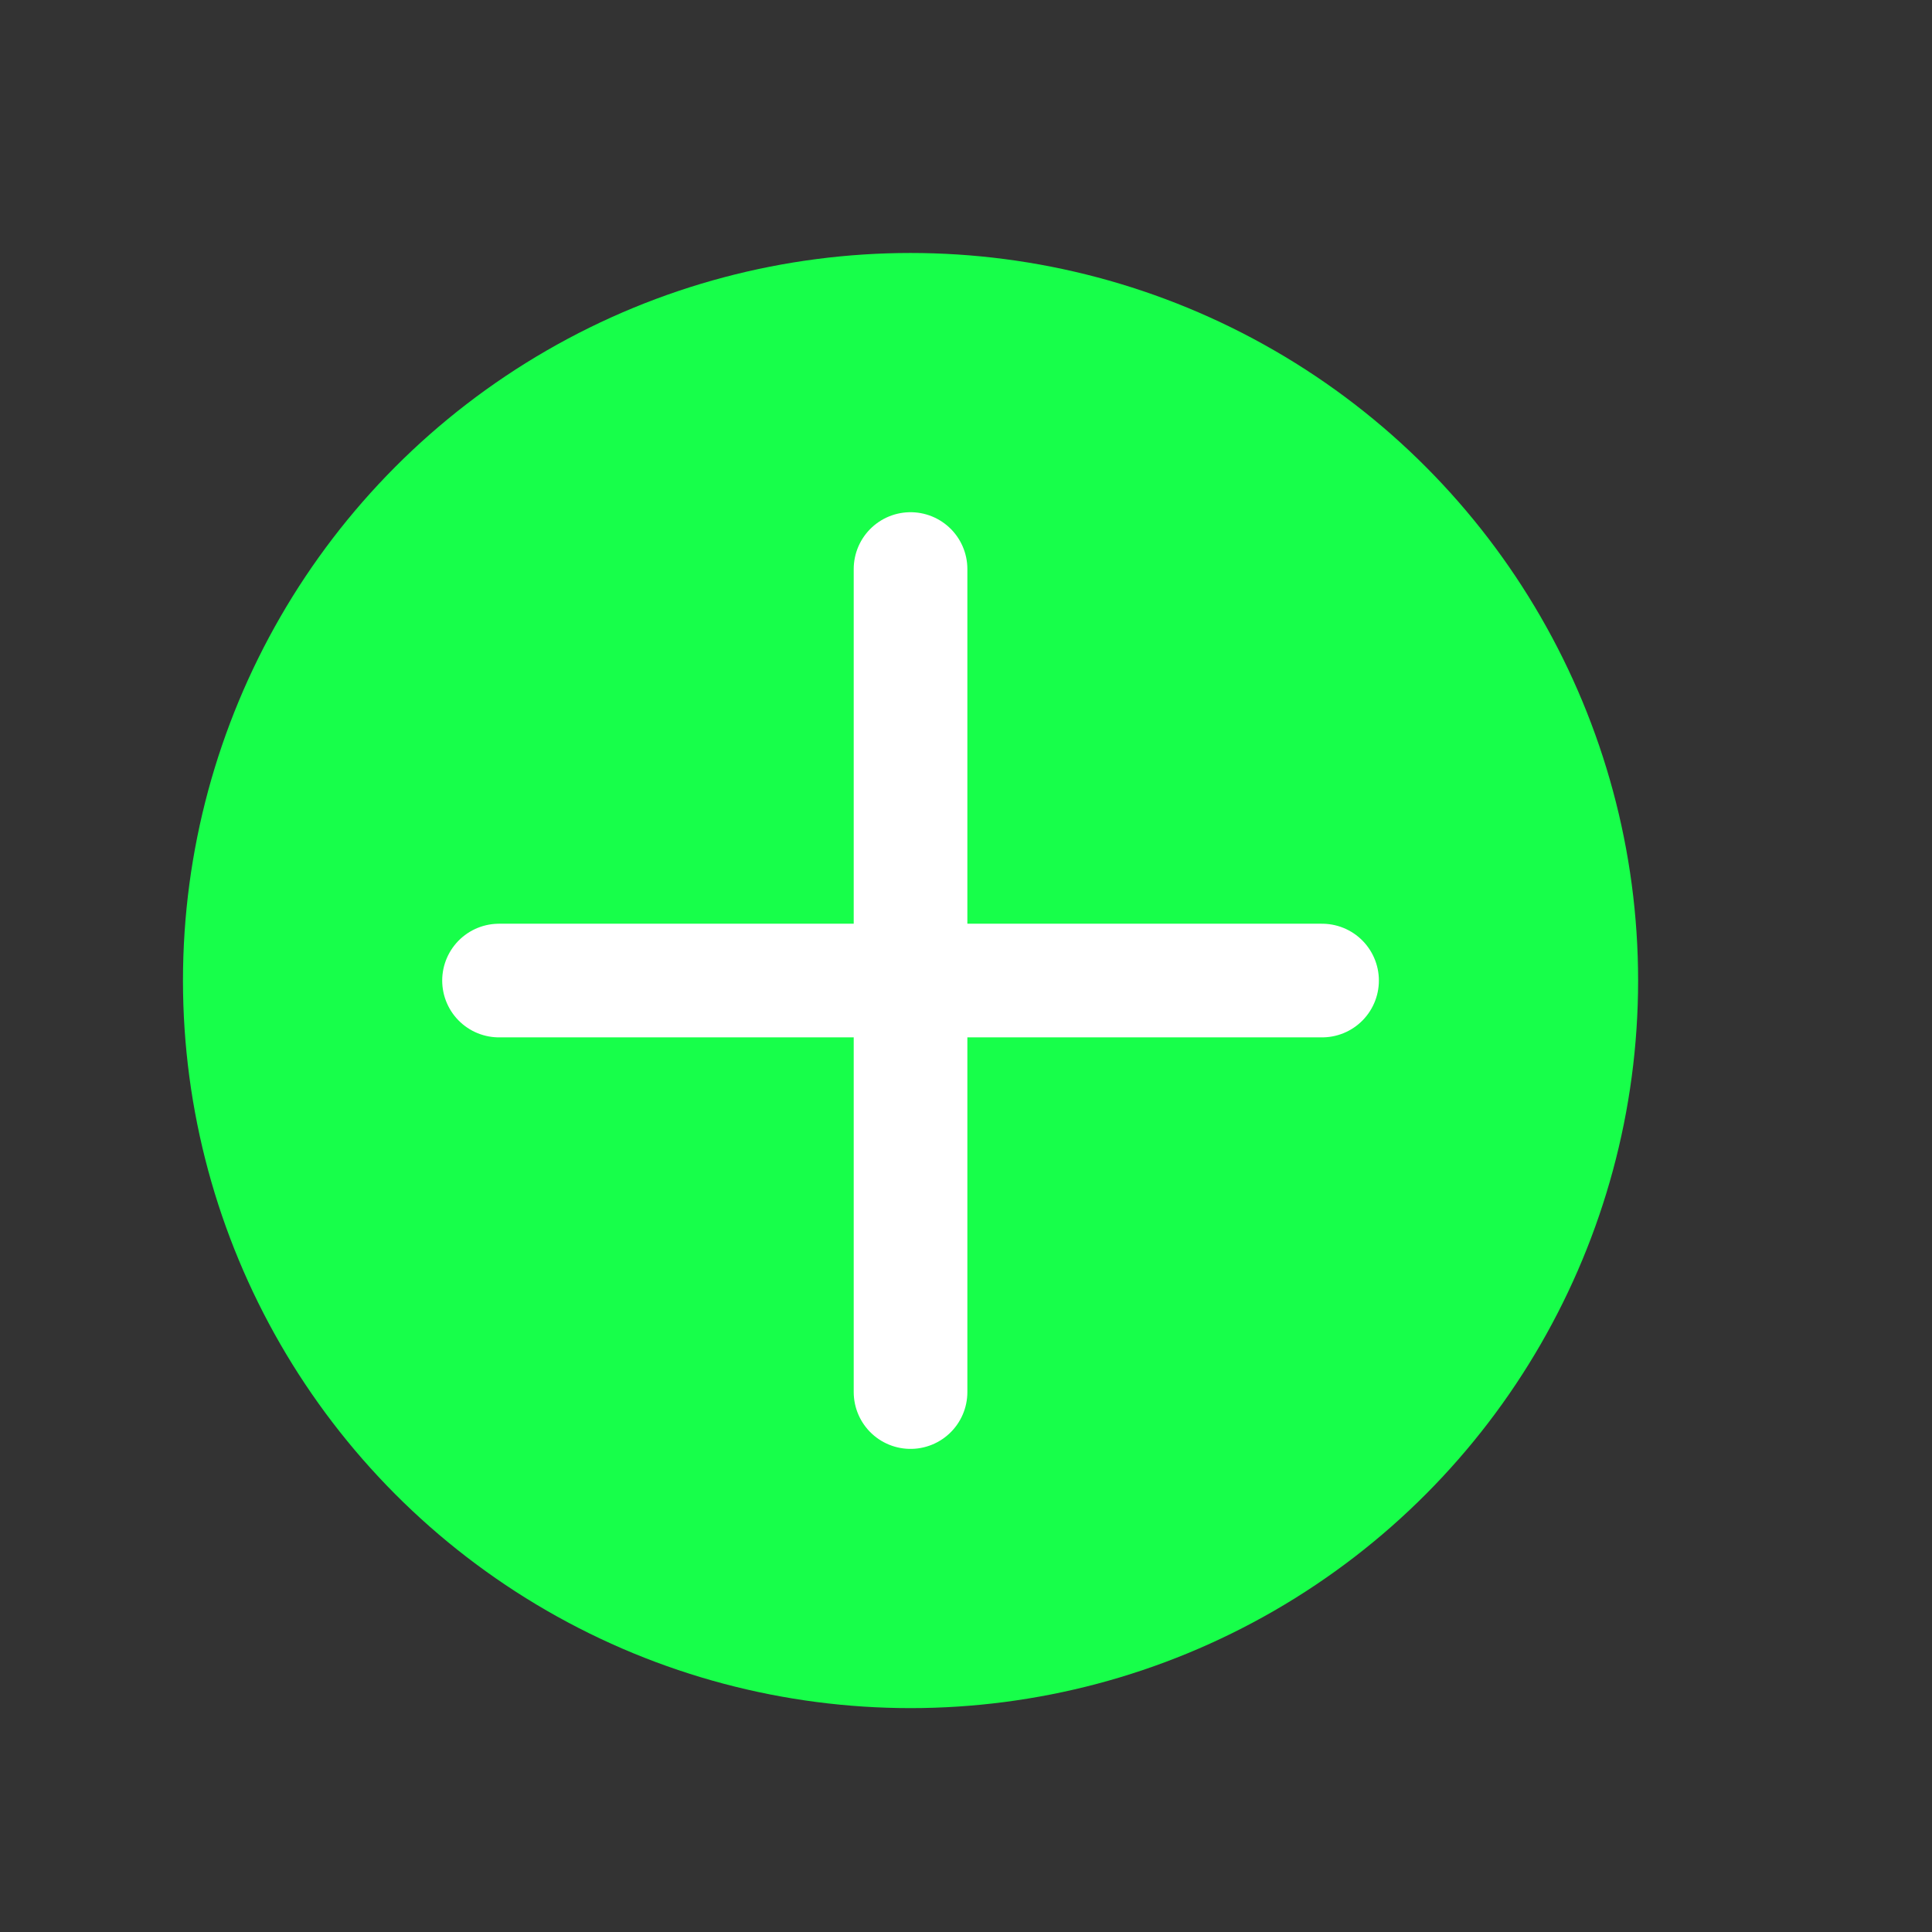 <svg width="17" height="17" viewBox="0 0 17 17" fill="none" xmlns="http://www.w3.org/2000/svg">
<rect x="0" y="0" width="17" height="17" fill="#333333" stroke="none"/>
<circle cx="8.012" cy="8.628" r="6.402" fill="#17FF4A"/>
<path d="M8.012 12.249V5.007" stroke="white" stroke-miterlimit="10" stroke-linecap="round" stroke-linejoin="round"/>
<path d="M4.391 8.628H11.633" stroke="white" stroke-miterlimit="10" stroke-linecap="round" stroke-linejoin="round"/>
</svg>
